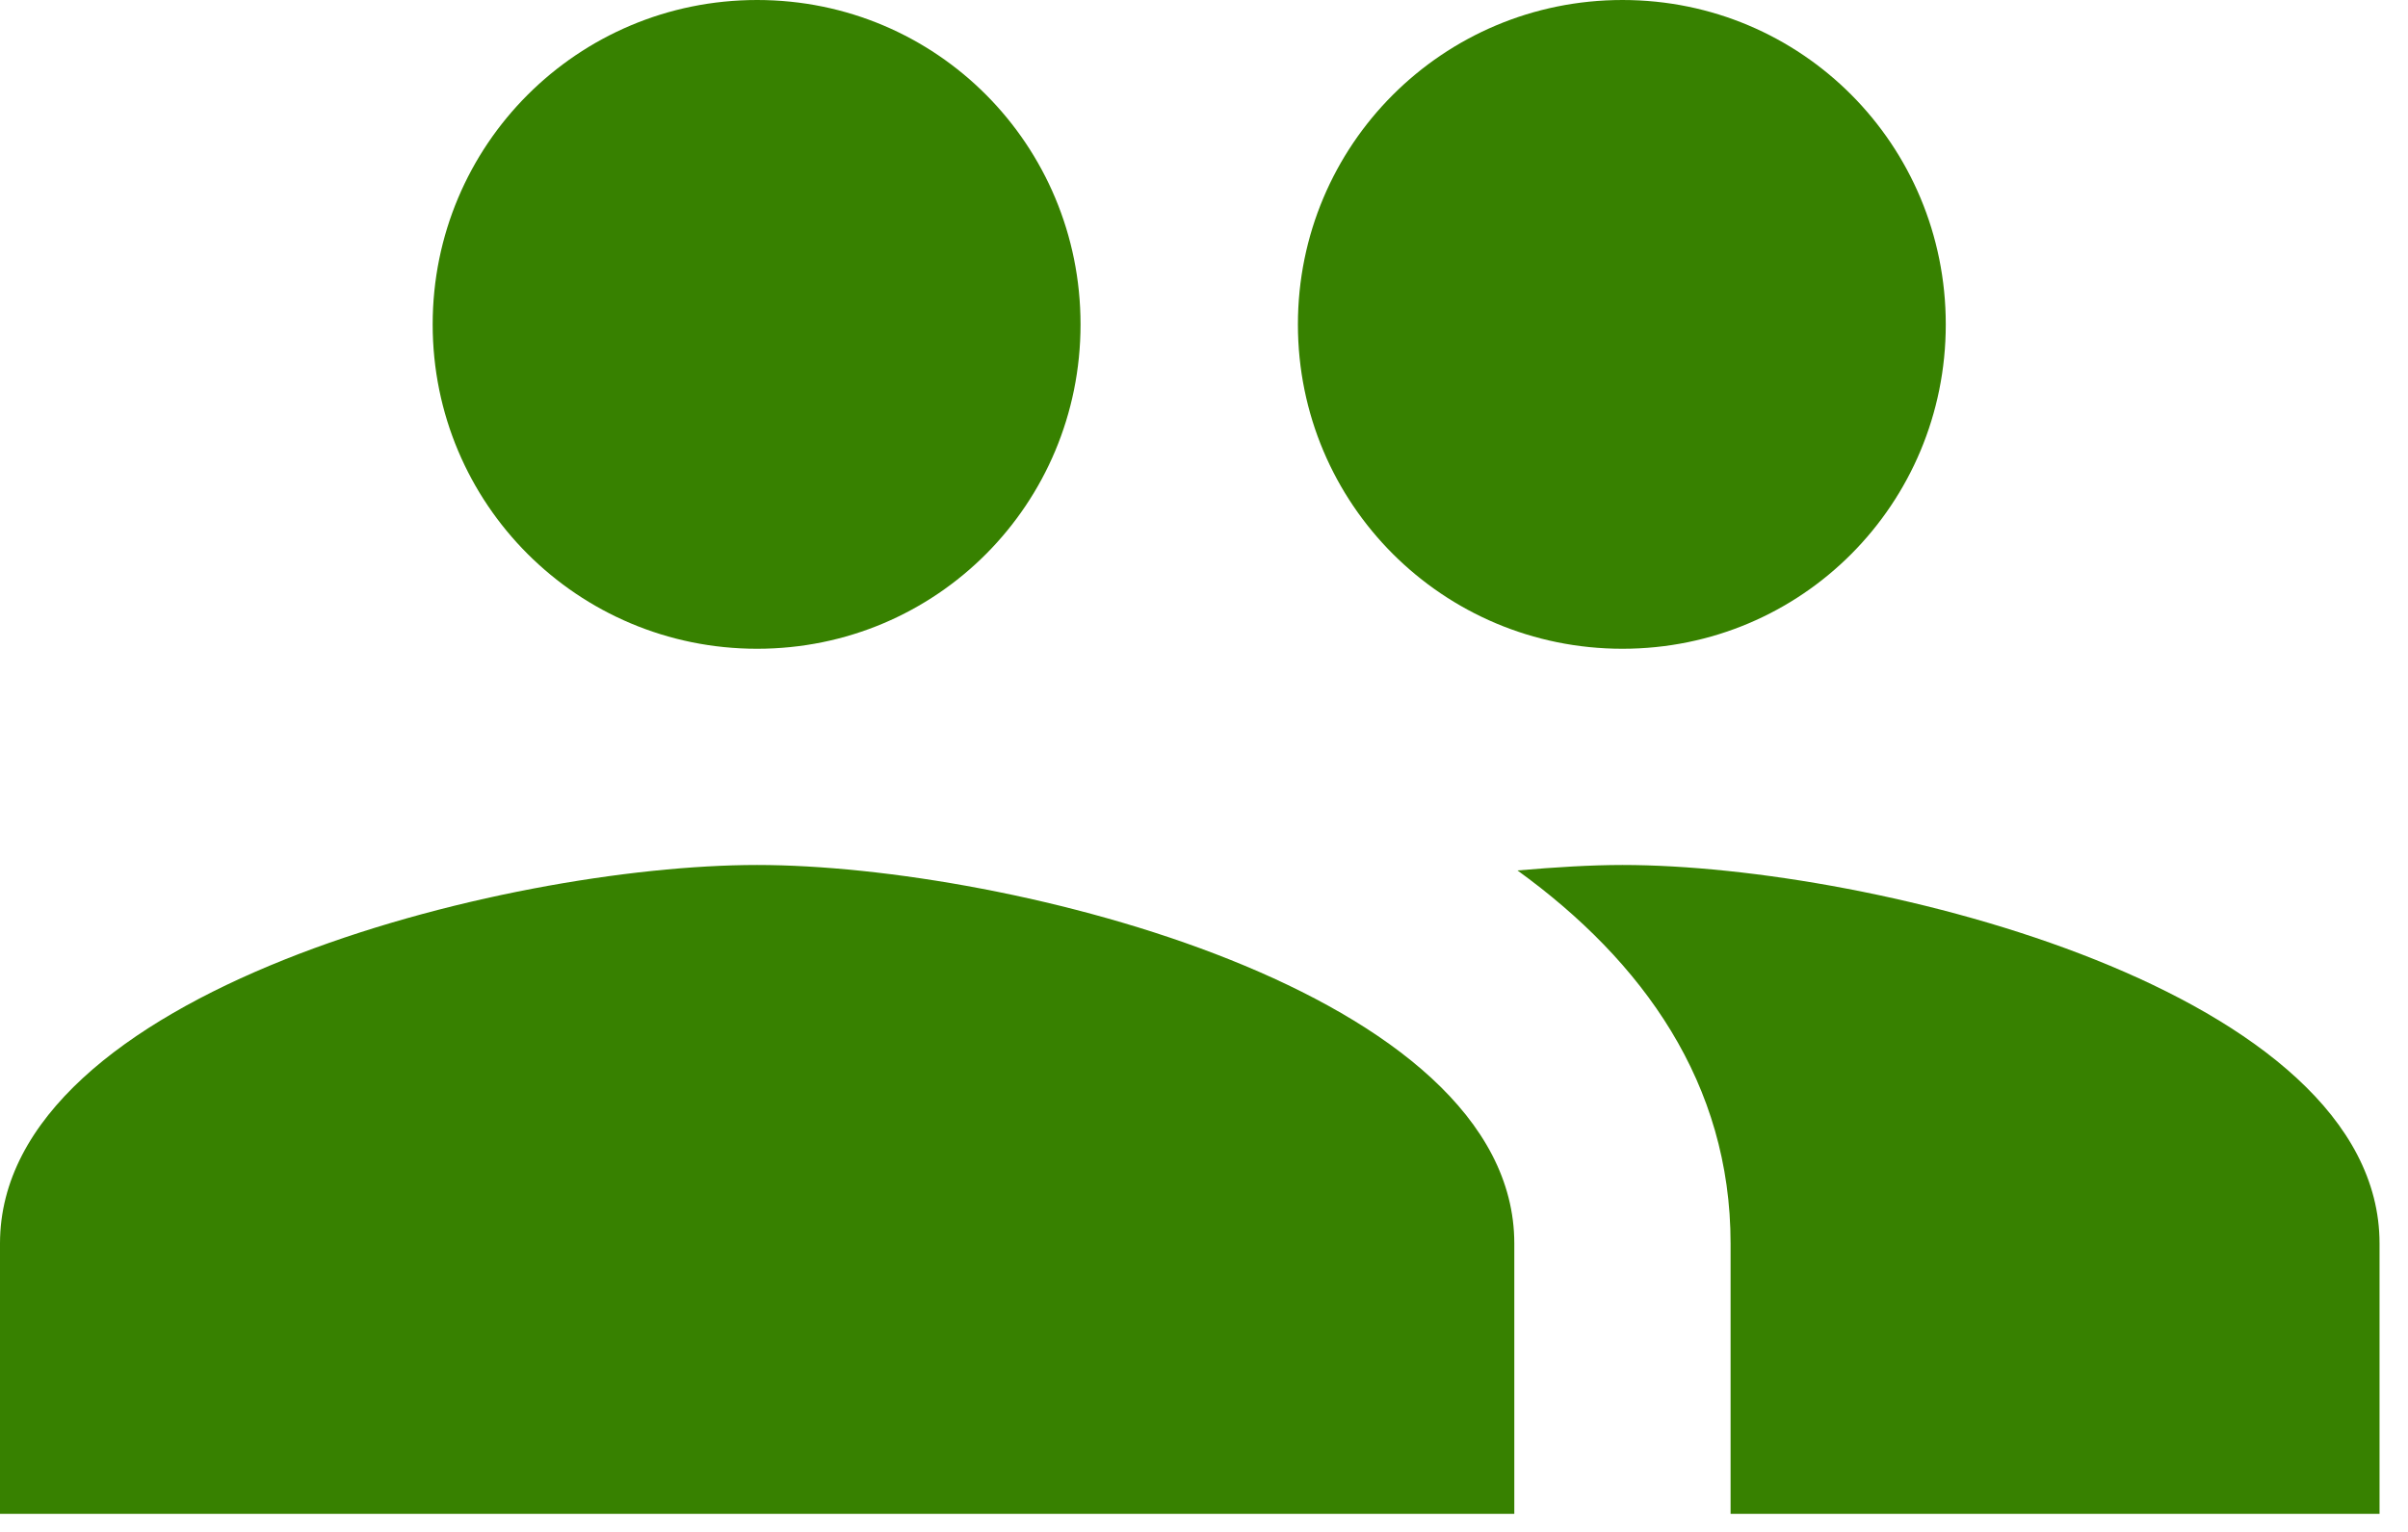 <svg width="22" height="14" viewBox="0 0 22 14" fill="none" xmlns="http://www.w3.org/2000/svg">
<path d="M14.823 5.929C16.463 5.929 17.777 4.605 17.777 2.965C17.777 1.324 16.463 0 14.823 0C13.182 0 11.858 1.324 11.858 2.965C11.858 4.605 13.182 5.929 14.823 5.929ZM6.917 5.929C8.558 5.929 9.872 4.605 9.872 2.965C9.872 1.324 8.558 0 6.917 0C5.277 0 3.953 1.324 3.953 2.965C3.953 4.605 5.277 5.929 6.917 5.929ZM6.917 7.905C4.615 7.905 0 9.062 0 11.364V13.835H13.835V11.364C13.835 9.062 9.22 7.905 6.917 7.905ZM14.823 7.905C14.536 7.905 14.21 7.925 13.864 7.955C15.011 8.785 15.811 9.902 15.811 11.364V13.835H21.74V11.364C21.74 9.062 17.125 7.905 14.823 7.905Z" fill="#378100"/>
</svg>
